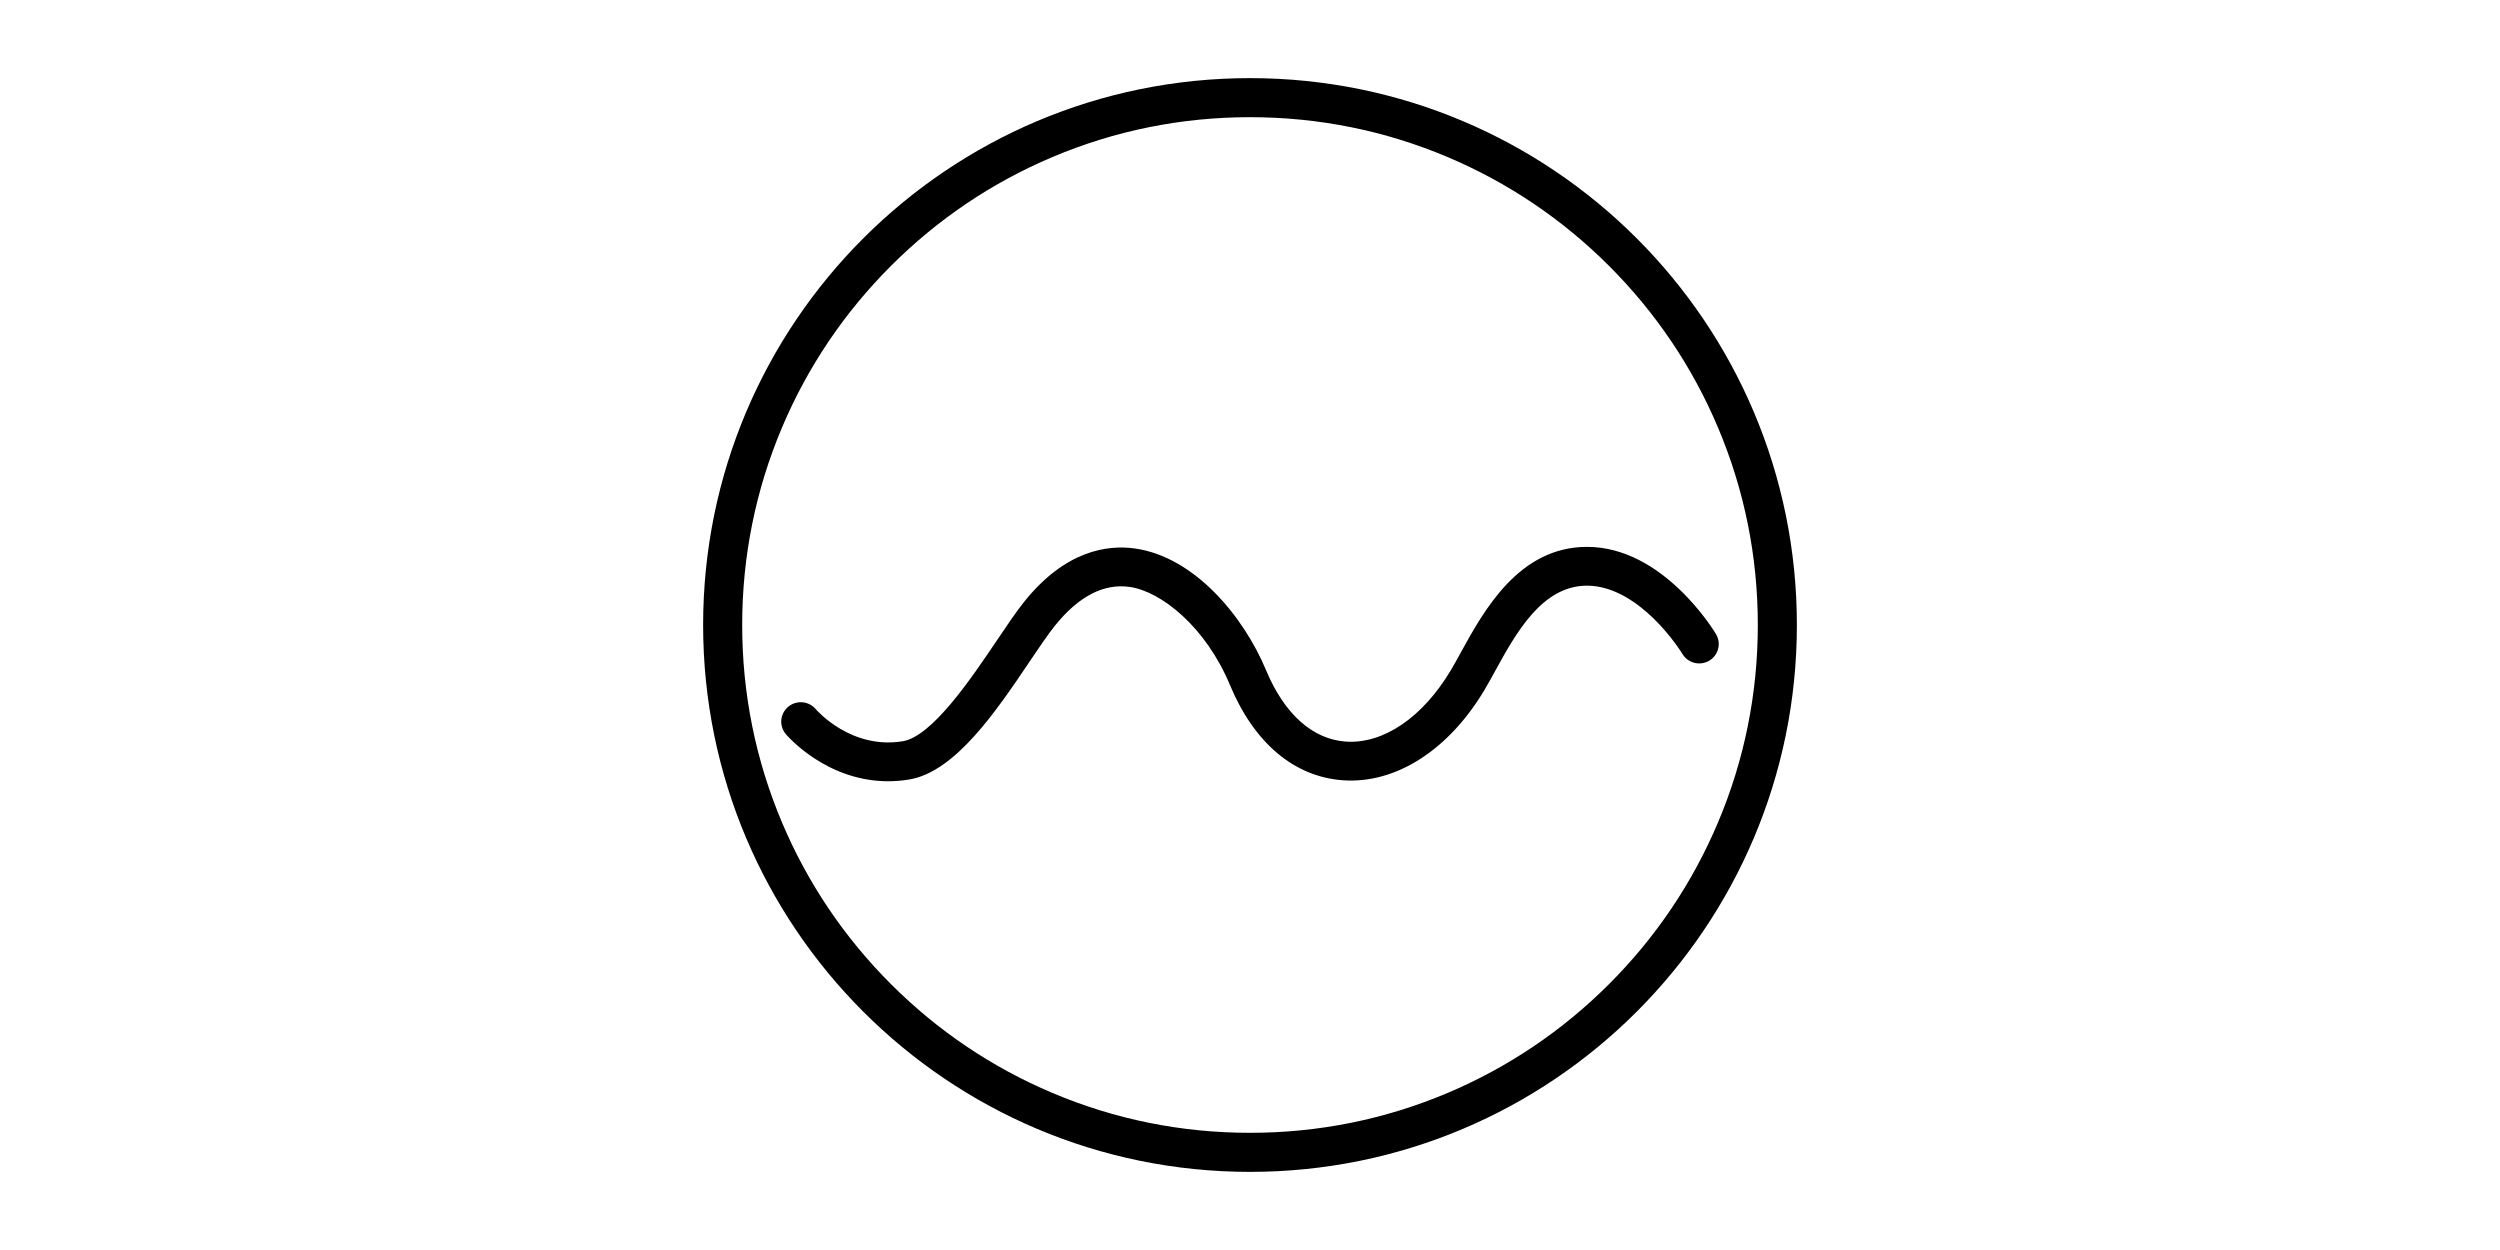 <?xml version="1.0" standalone="no"?><!DOCTYPE svg PUBLIC "-//W3C//DTD SVG 1.1//EN" "http://www.w3.org/Graphics/SVG/1.1/DTD/svg11.dtd"><svg class="icon" height="512" viewBox="0 0 1024 1024" version="1.1" xmlns="http://www.w3.org/2000/svg"><path d="M512 96c56.174 0 110.65 10.994 161.916 32.678 49.534 20.952 94.026 50.952 132.24 89.166s68.214 82.708 89.166 132.24C917.006 401.35 928 455.826 928 512s-10.994 110.65-32.678 161.916c-20.952 49.534-50.952 94.026-89.166 132.24s-82.708 68.214-132.24 89.166C622.65 917.006 568.174 928 512 928s-110.65-10.994-161.916-32.678c-49.534-20.952-94.026-50.952-132.24-89.166s-68.214-82.708-89.166-132.24C106.994 622.65 96 568.174 96 512s10.994-110.65 32.678-161.916c20.952-49.534 50.952-94.026 89.166-132.24s82.708-68.214 132.24-89.166C401.35 106.994 455.826 96 512 96M512 64C264.576 64 64 264.576 64 512s200.576 448 448 448 448-200.576 448-448S759.424 64 512 64L512 64zM215.552 640c-50.504 0-82.336-36.896-83.804-38.634-5.682-6.718-4.802-16.742 1.964-22.384 6.748-5.626 16.802-4.776 22.496 1.896 1.208 1.402 29.212 33.194 71.212 26.372 24.208-3.928 56.16-51.362 77.304-82.752 8.502-12.622 15.844-23.522 22.43-31.712 33.546-41.73 67.798-46.666 90.65-43.452 48.278 6.788 88.716 54.996 107.378 99.764 14.908 35.768 38.084 56.512 65.256 58.416 30.816 2.122 63.078-19.77 86.21-58.672 2.456-4.128 5.124-8.992 7.956-14.14 18.964-34.524 47.628-86.7 103.5-86.7 62.292 0 103.914 68.572 105.656 71.492 4.504 7.548 1.992 17.296-5.612 21.77-7.6 4.474-17.416 1.976-21.92-5.572-0.074-0.124-8.986-14.826-23.718-29.136-12.572-12.214-32.216-26.774-54.406-26.774-36.876 0-58.242 38.89-75.41 70.14-2.96 5.392-5.76 10.486-8.49 15.076-29.436 49.502-72.8 77.27-116.02 74.216-39.902-2.796-72.778-30.484-92.568-77.96-20.026-48.04-56.558-76.834-82.298-80.456-21.2-2.988-41.79 7.722-61.156 31.812-5.744 7.146-13.078 18.034-20.842 29.558-27.098 40.228-60.822 90.292-98.74 96.446C226.698 639.568 221.014 640 215.552 640z" /></svg>